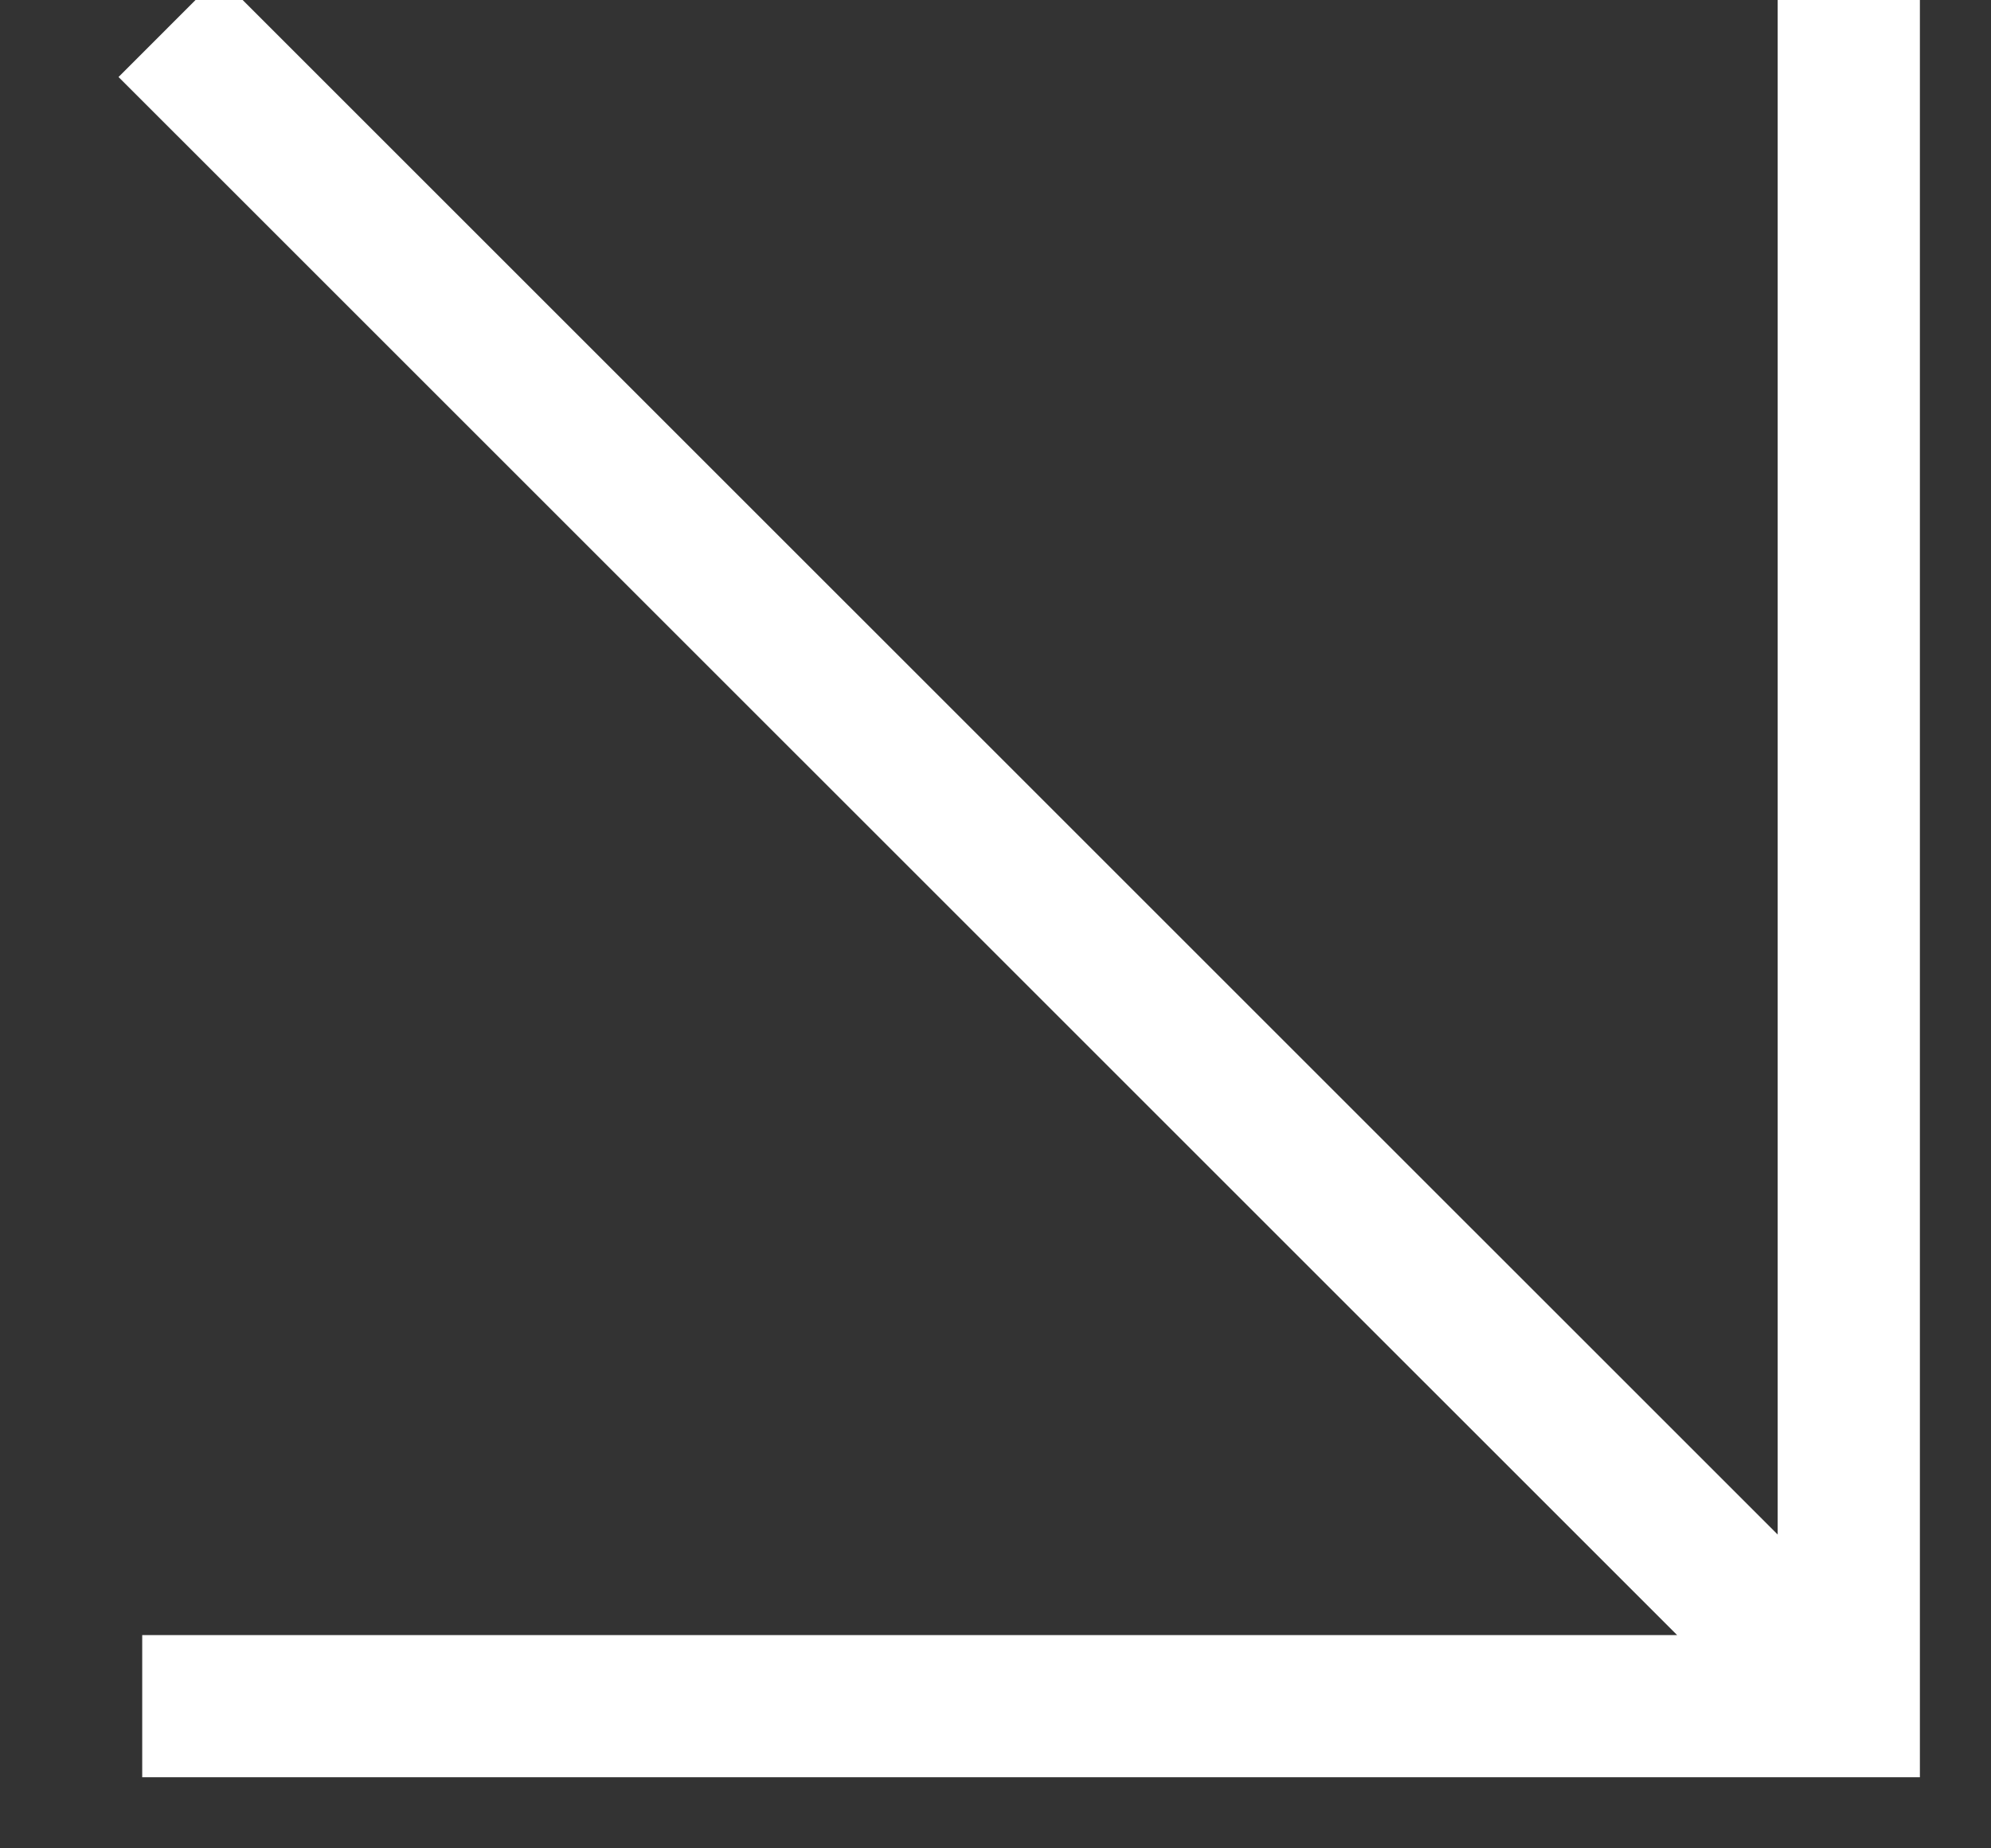 <svg width="14" height="13" xmlns="http://www.w3.org/2000/svg">
    <rect width="100%" height="100%" fill="#333333" stroke="none"/>
    <g stroke="#FFF" fill="none" fill-rule="evenodd">
        <path d="M1.187.188 13 12M13 0v12H1"/>
    </g>
</svg>
